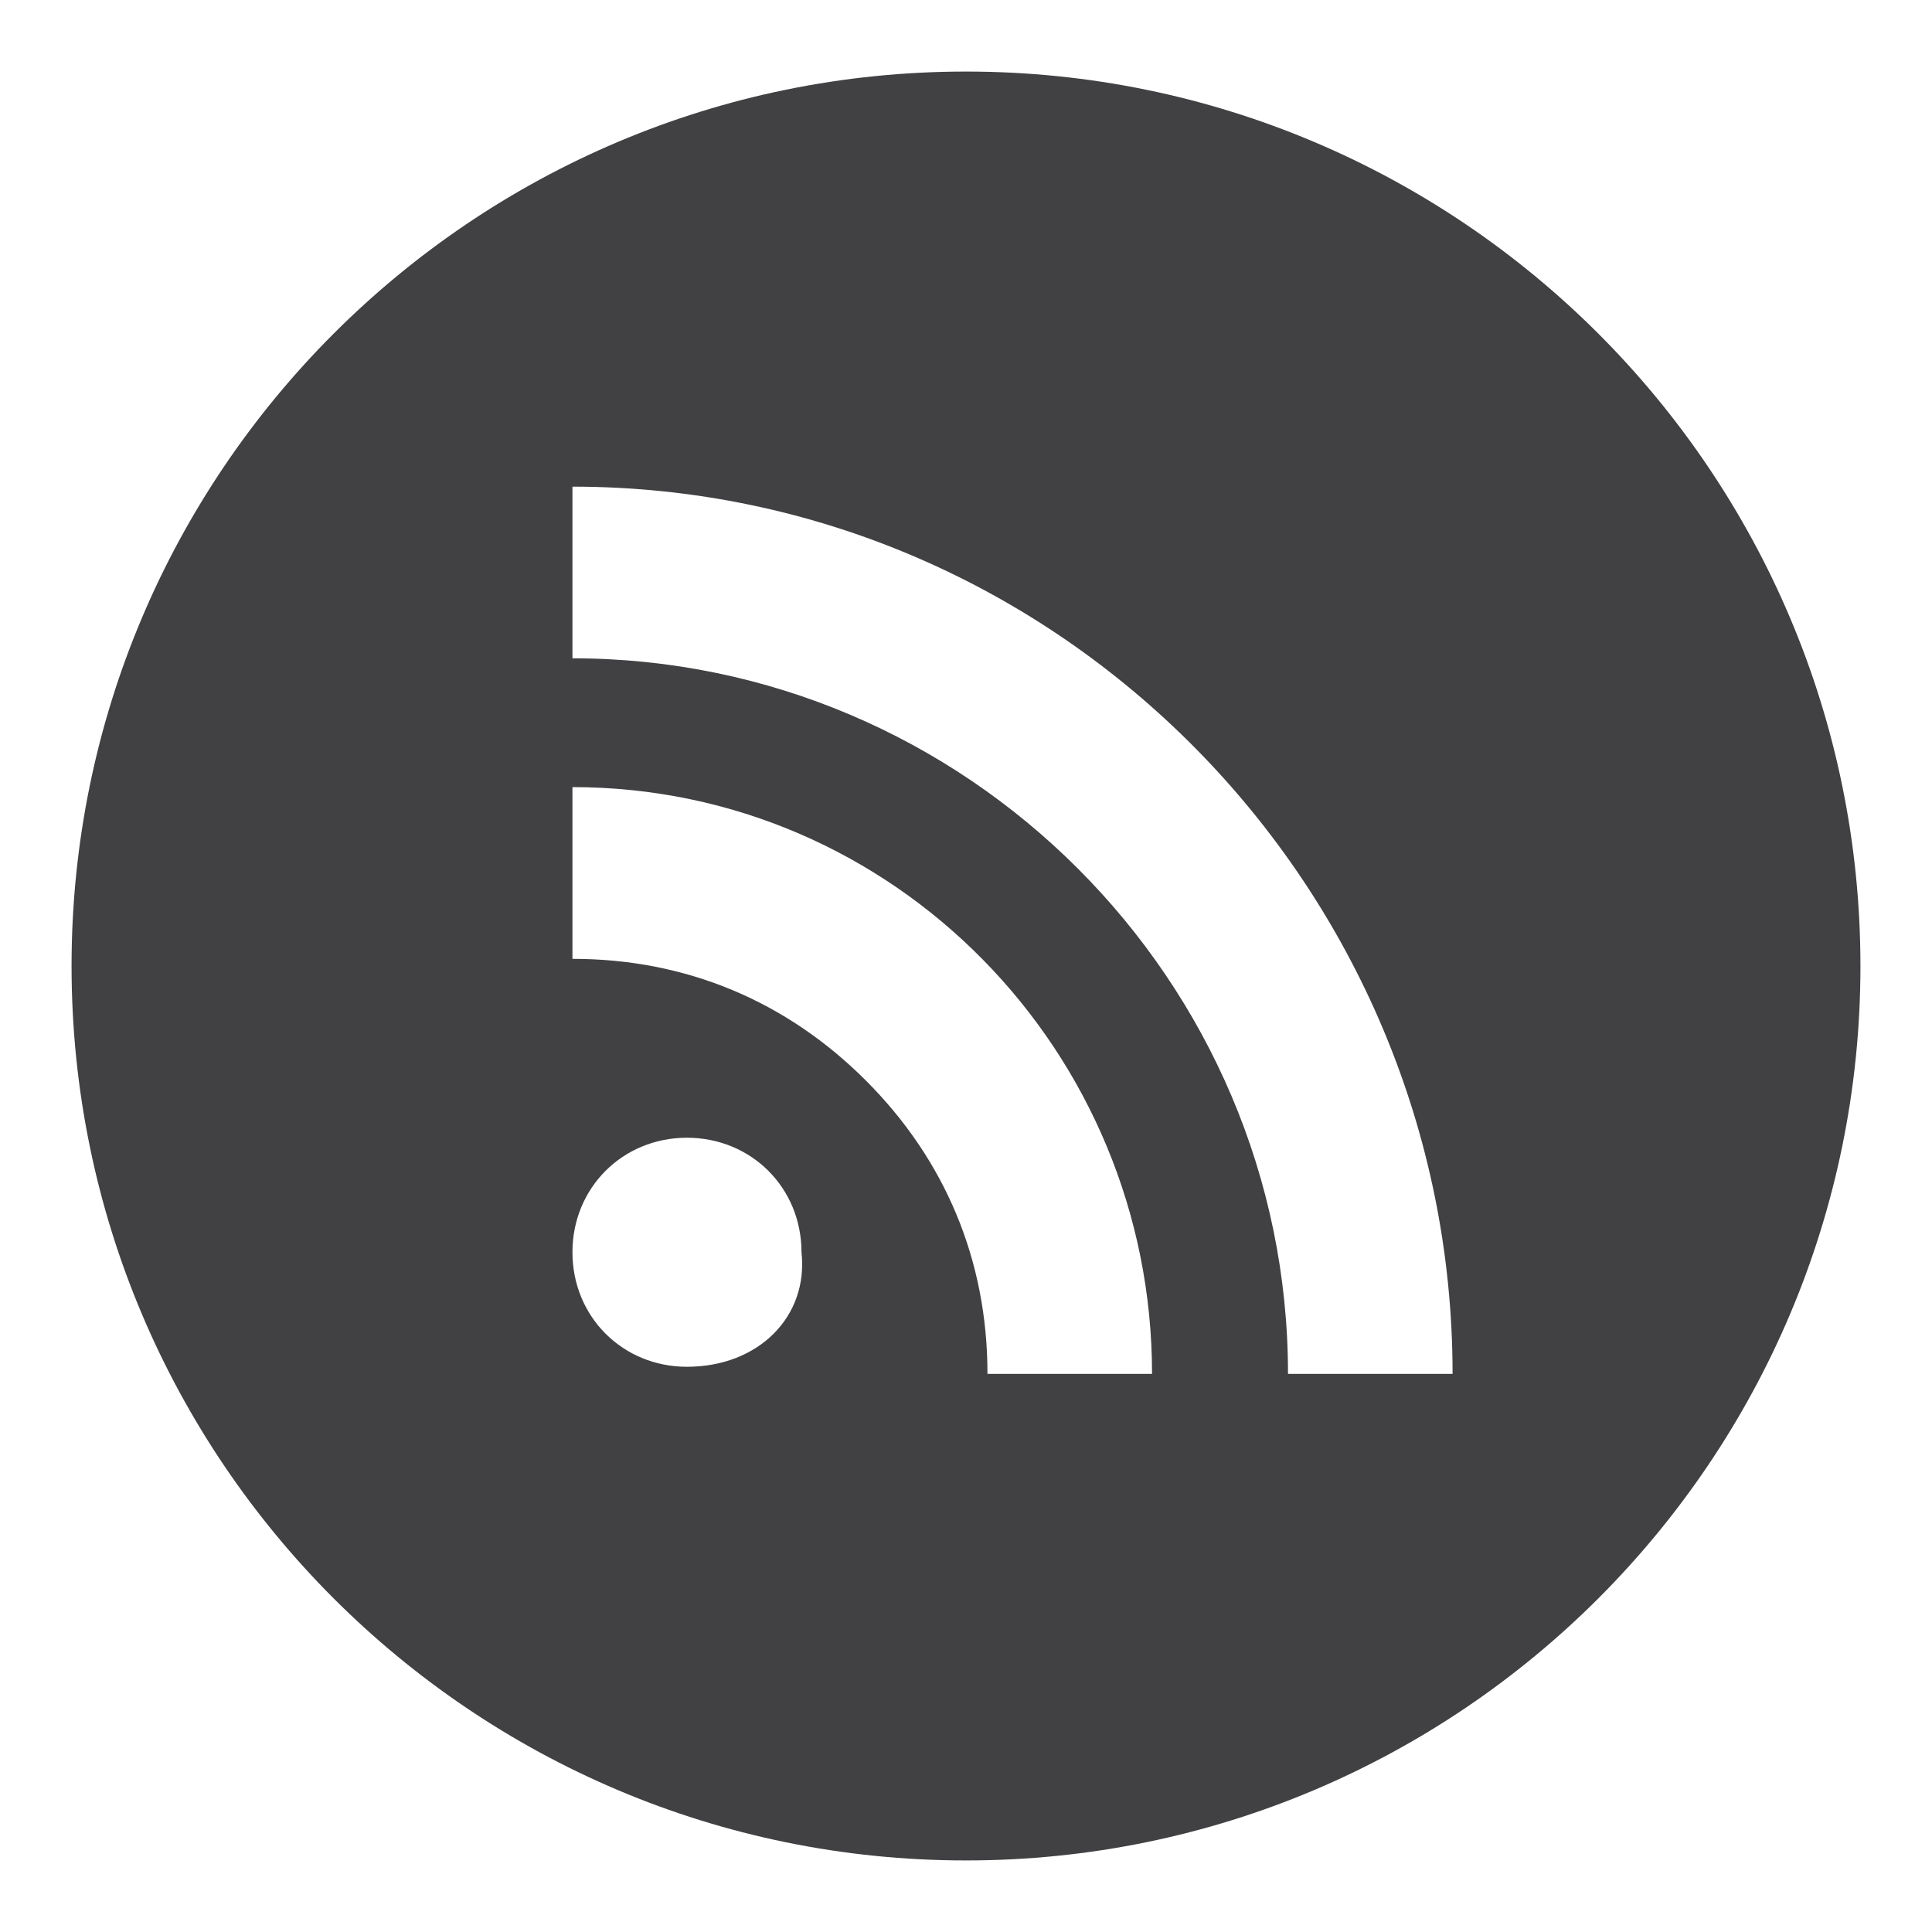 <?xml version="1.0" encoding="utf-8"?>
<!-- Generator: Adobe Illustrator 16.0.0, SVG Export Plug-In . SVG Version: 6.00 Build 0)  -->
<!DOCTYPE svg PUBLIC "-//W3C//DTD SVG 1.1//EN" "http://www.w3.org/Graphics/SVG/1.1/DTD/svg11.dtd">
<svg version="1.1" id="Layer_1" xmlns="http://www.w3.org/2000/svg" xmlns:xlink="http://www.w3.org/1999/xlink" x="0px" y="0px"
	 width="27px" height="27px" viewBox="0.7 1.05 27 27" enable-background="new 0.7 1.05 27 27" xml:space="preserve">
<path fill="#414042" d="M14.2,2.05c-6.9,0-12.5,5.601-12.5,12.5c0,6.9,5.6,12.5,12.5,12.5s12.5-5.6,12.5-12.5
	C26.7,7.651,21.1,2.05,14.2,2.05z M10.3,20.151c-0.899,0-1.6-0.7-1.6-1.601c0-0.899,0.7-1.6,1.6-1.6c0.9,0,1.601,0.7,1.601,1.6
	C12,19.45,11.3,20.151,10.3,20.151z M14.5,20.25c0-1.6-0.6-3-1.7-4.1c-1.1-1.101-2.5-1.7-4.1-1.7v-2.4c4.5,0,8.1,3.7,8.1,8.2H14.5z
	 M18.7,20.25c0-5.5-4.5-10-10-10V7.851c6.8,0,12.3,5.6,12.3,12.399H18.7z"/>
</svg>
